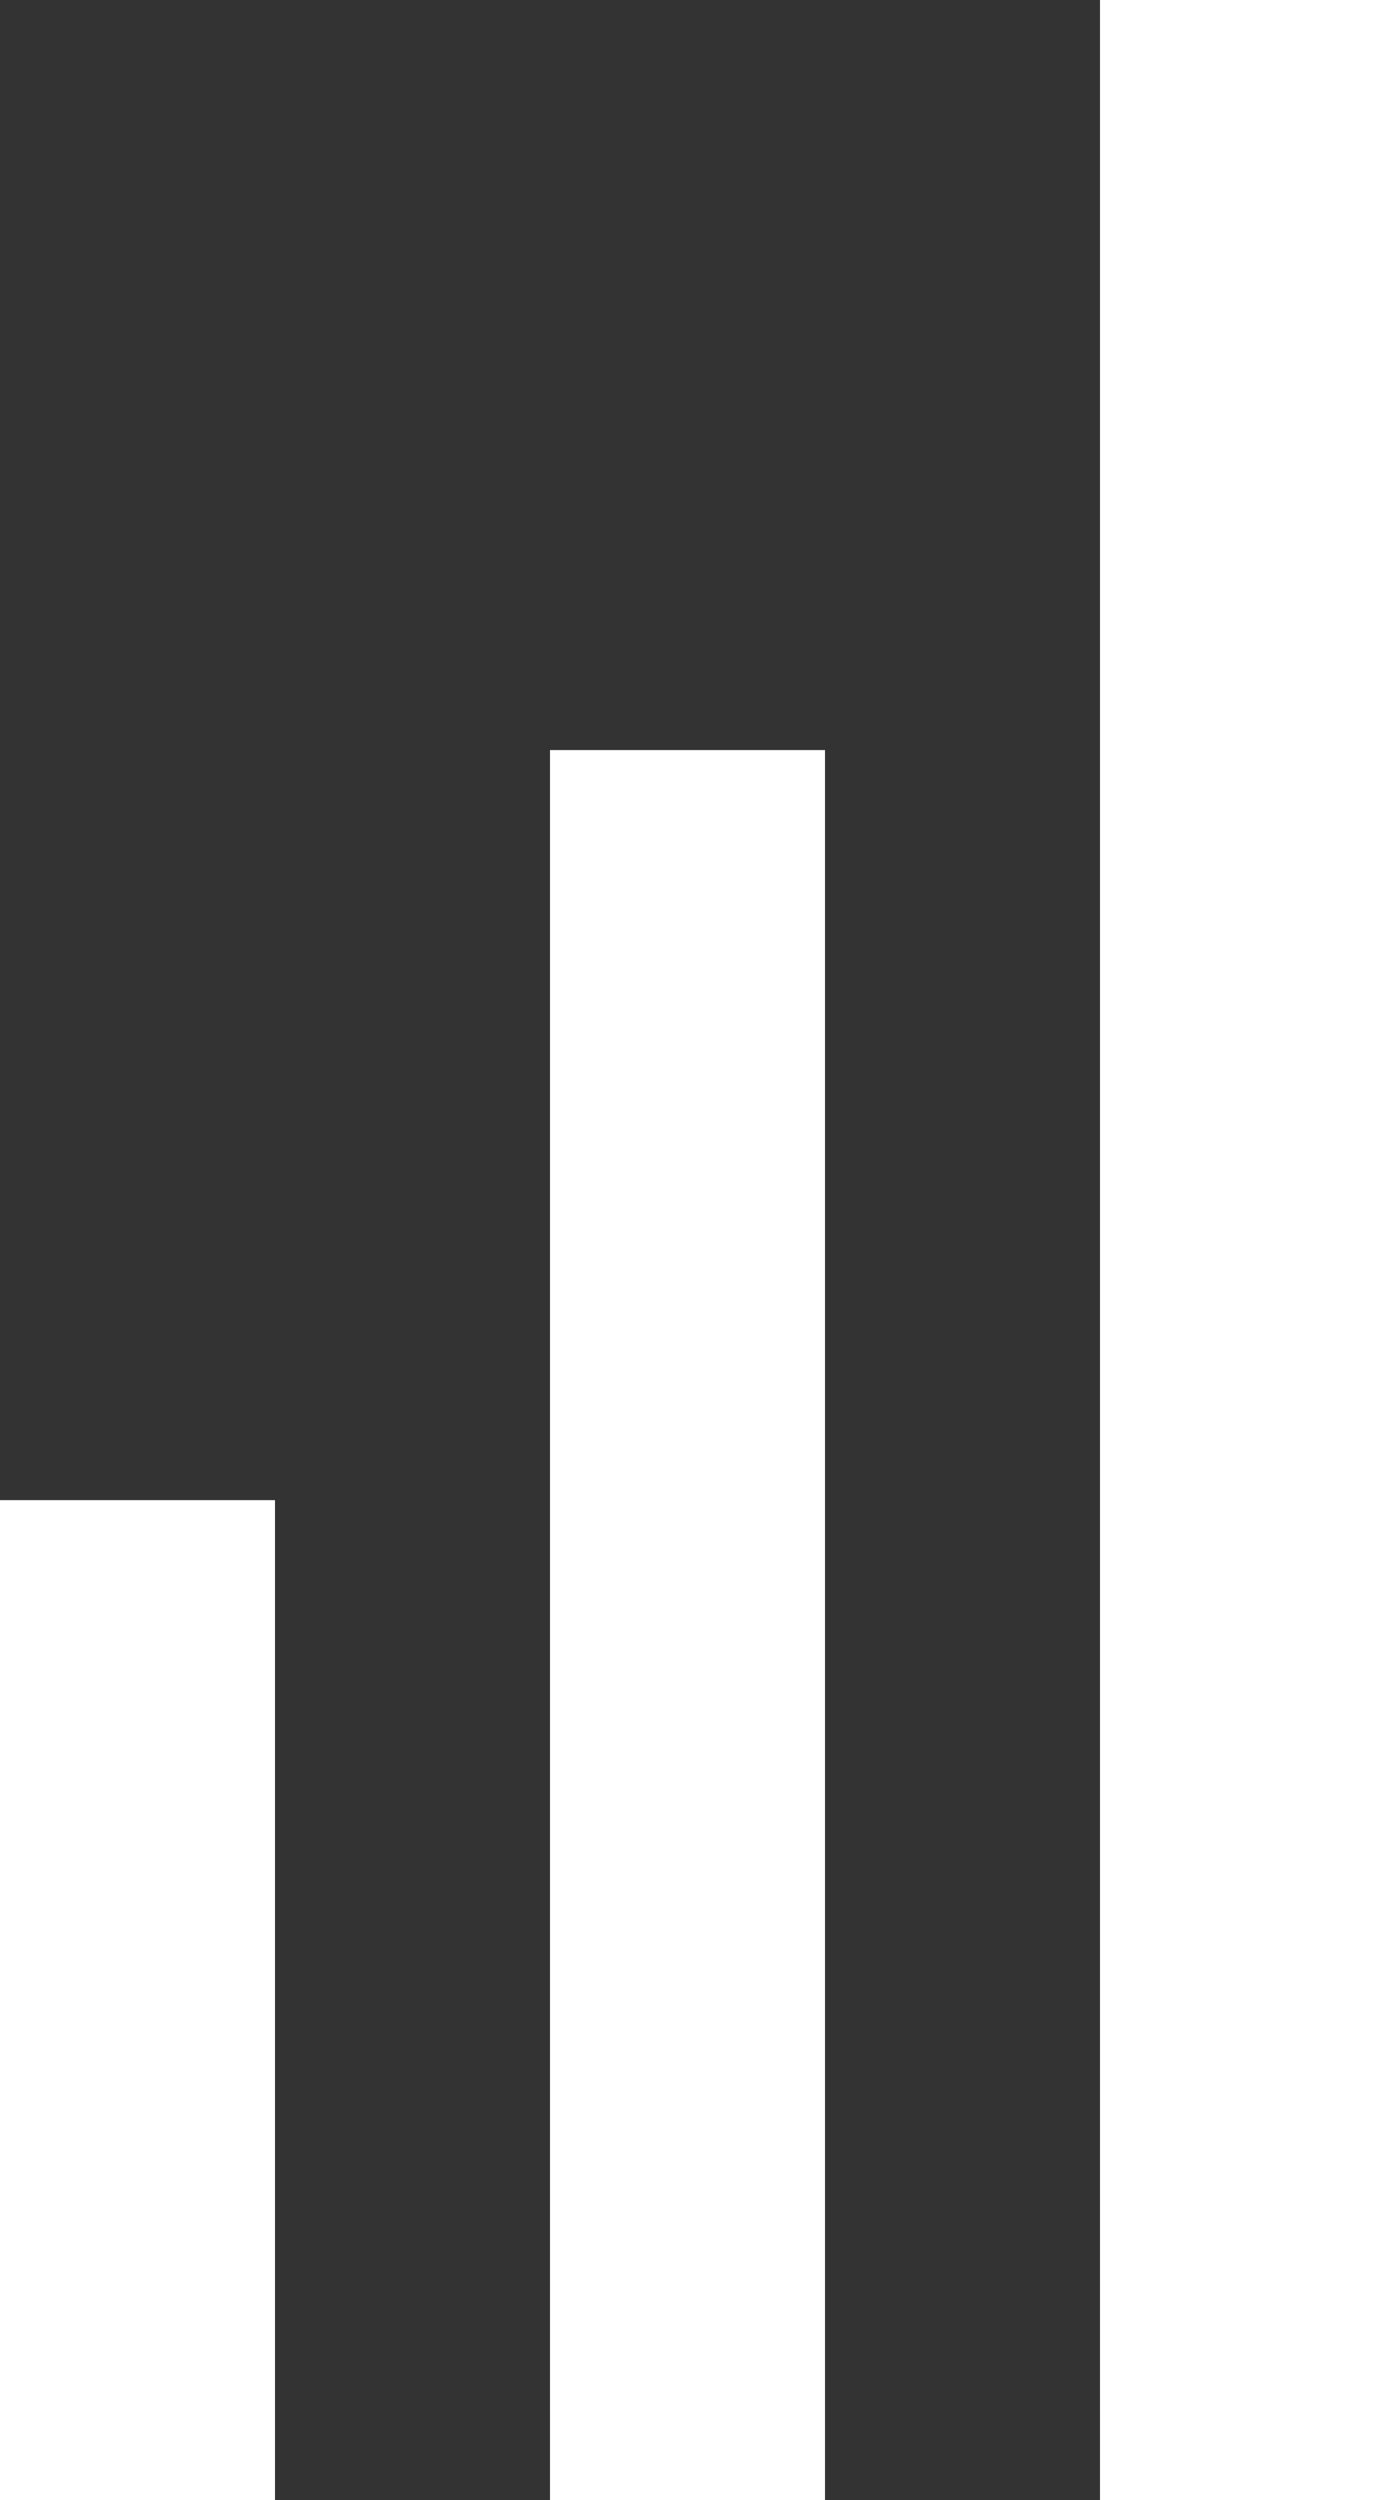 <?xml version="1.0" encoding="UTF-8" standalone="no"?>
<svg width="11px" height="20px" viewBox="0 0 11 20" version="1.1" xmlns="http://www.w3.org/2000/svg" xmlns:xlink="http://www.w3.org/1999/xlink">
    <rect x="0" y="0" width="11" height="20" fill="#333333" stroke="none"/>
    <!-- Generator: Sketch 3.8.1 (29687) - http://www.bohemiancoding.com/sketch -->
    <title>signal [#1516]</title>
    <desc>Created with Sketch.</desc>
    <defs></defs>
    <g id="Page-1" stroke="none" stroke-width="1" fill="none" fill-rule="evenodd">
        <g id="Dribbble-Dark-Preview" transform="translate(-224, -240)" fill="#FFFFFF">
            <g id="icons" transform="translate(56, 160)">
                <path d="M168,100 L170.2,100 L170.2,92 L168,92 L168,100 Z M176.8,100 L179,100 L179,80 L176.8,80 L176.8,100 Z M172.4,100 L174.6,100 L174.6,86 L172.4,86 L172.4,100 Z" id="signal-[#1516]"></path>
            </g>
        </g>
    </g>
</svg>